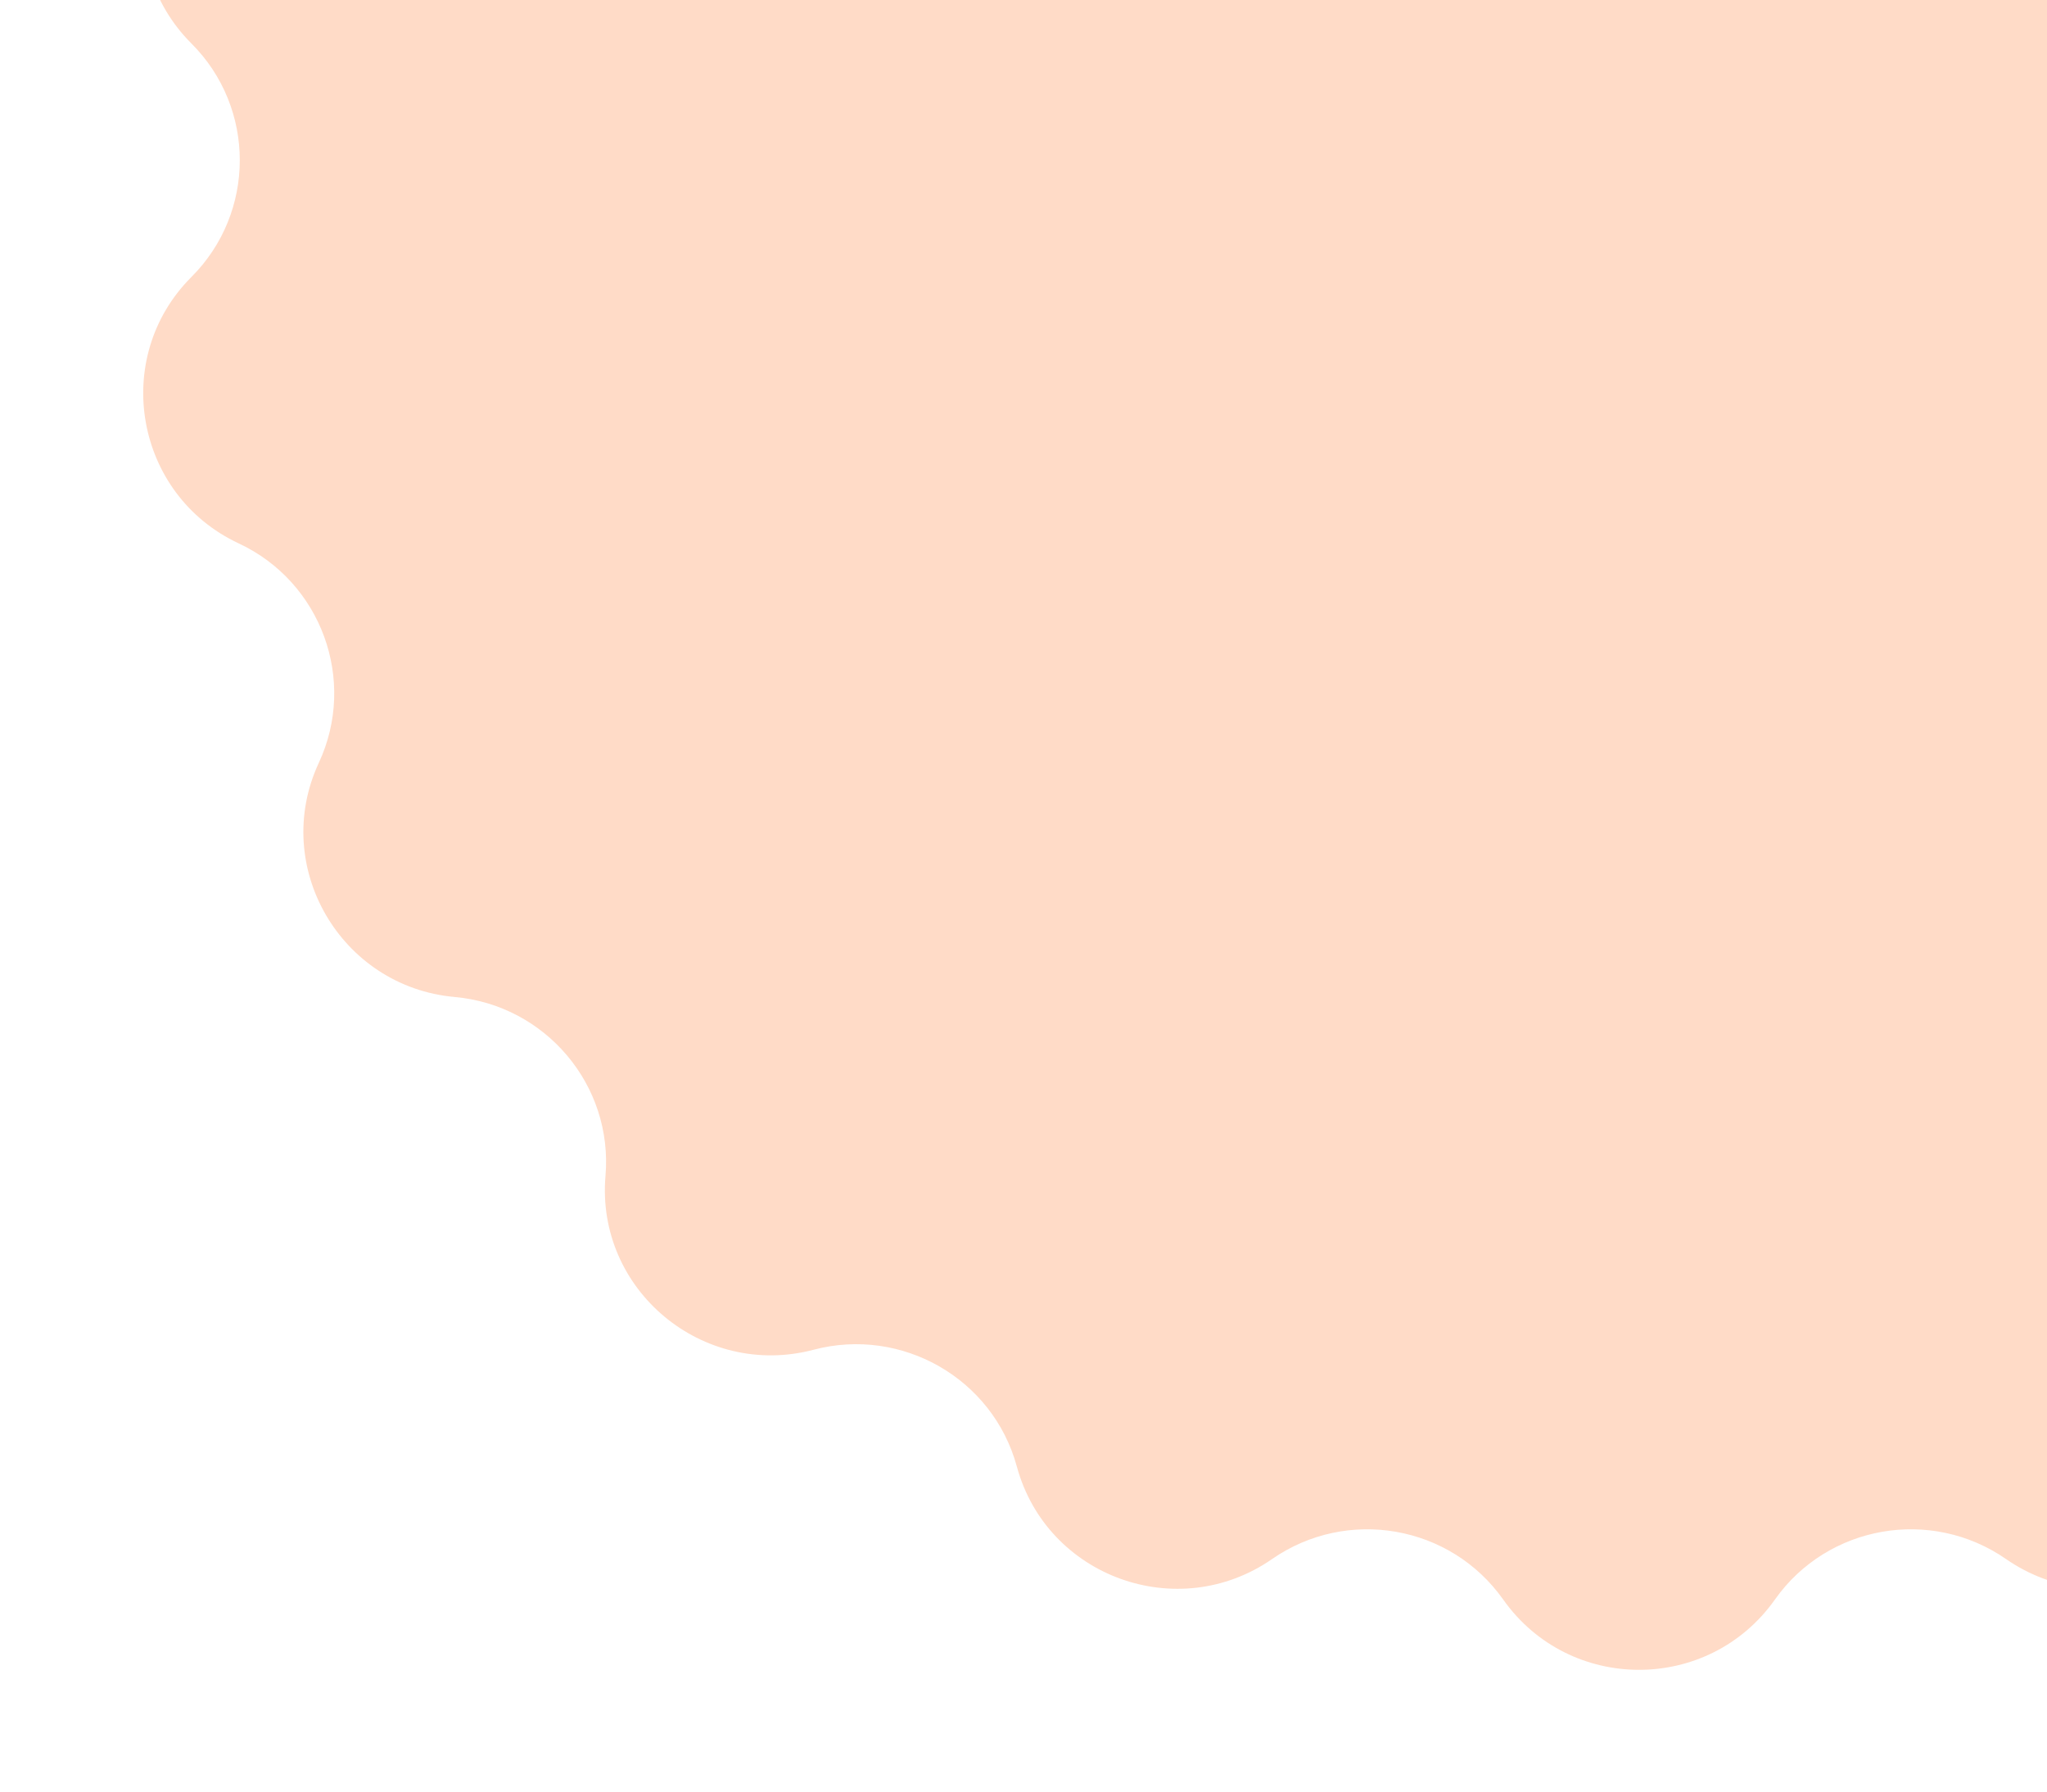 <svg width="281" height="246" viewBox="0 0 281 246" fill="none" xmlns="http://www.w3.org/2000/svg">
<g clip-path="url(#clip0_312_817)">
<path d="M206.345 -175.612C215.448 -188.489 234.552 -188.489 243.655 -175.612C250.893 -165.375 265.074 -162.914 275.376 -170.059C288.309 -179.028 306.289 -172.542 310.416 -157.354C313.7 -145.27 326.209 -138.124 338.316 -141.322C353.509 -145.336 368.22 -133.116 366.882 -117.459C365.817 -104.993 375.118 -94.006 387.578 -92.89C403.225 -91.489 412.863 -74.975 406.234 -60.733C400.956 -49.393 405.897 -35.904 417.229 -30.61C431.475 -23.955 434.835 -5.145 423.718 5.975C414.871 14.826 414.871 29.174 423.718 38.025C434.835 49.145 431.475 67.955 417.229 74.61C405.897 79.904 400.956 93.393 406.234 104.733C412.863 118.975 403.225 135.489 387.578 136.89C375.118 138.006 365.817 148.993 366.882 161.458C368.22 177.116 353.509 189.336 338.316 185.322C326.209 182.124 313.7 189.27 310.416 201.354C306.289 216.542 288.309 223.028 275.376 214.059C265.074 206.914 250.893 209.375 243.655 219.612C234.552 232.489 215.448 232.489 206.345 219.612C199.107 209.375 184.926 206.914 174.624 214.059C161.691 223.028 143.711 216.542 139.584 201.354C136.3 189.27 123.791 182.124 111.684 185.322C96.49 189.336 81.78 177.116 83.118 161.458C84.183 148.993 74.882 138.006 62.422 136.89C46.775 135.489 37.138 118.975 43.766 104.733C49.044 93.393 44.103 79.904 32.771 74.61C18.525 67.955 15.165 49.145 26.282 38.025C35.129 29.174 35.129 14.826 26.282 5.975C15.165 -5.145 18.525 -23.955 32.771 -30.61C44.103 -35.904 49.044 -49.393 43.766 -60.733C37.138 -74.975 46.775 -91.489 62.422 -92.89C74.882 -94.006 84.183 -104.993 83.118 -117.459C81.78 -133.116 96.49 -145.336 111.684 -141.322C123.791 -138.124 136.3 -145.27 139.584 -157.354C143.711 -172.542 161.691 -179.028 174.624 -170.059C184.926 -162.914 199.107 -165.375 206.345 -175.612Z" fill="#FF9960" fill-opacity="0.35"/>
</g>
<defs>
<clipPath id="clip0_312_817">
<rect width="281" height="246" fill="white"/>
</clipPath>
</defs>
</svg>

